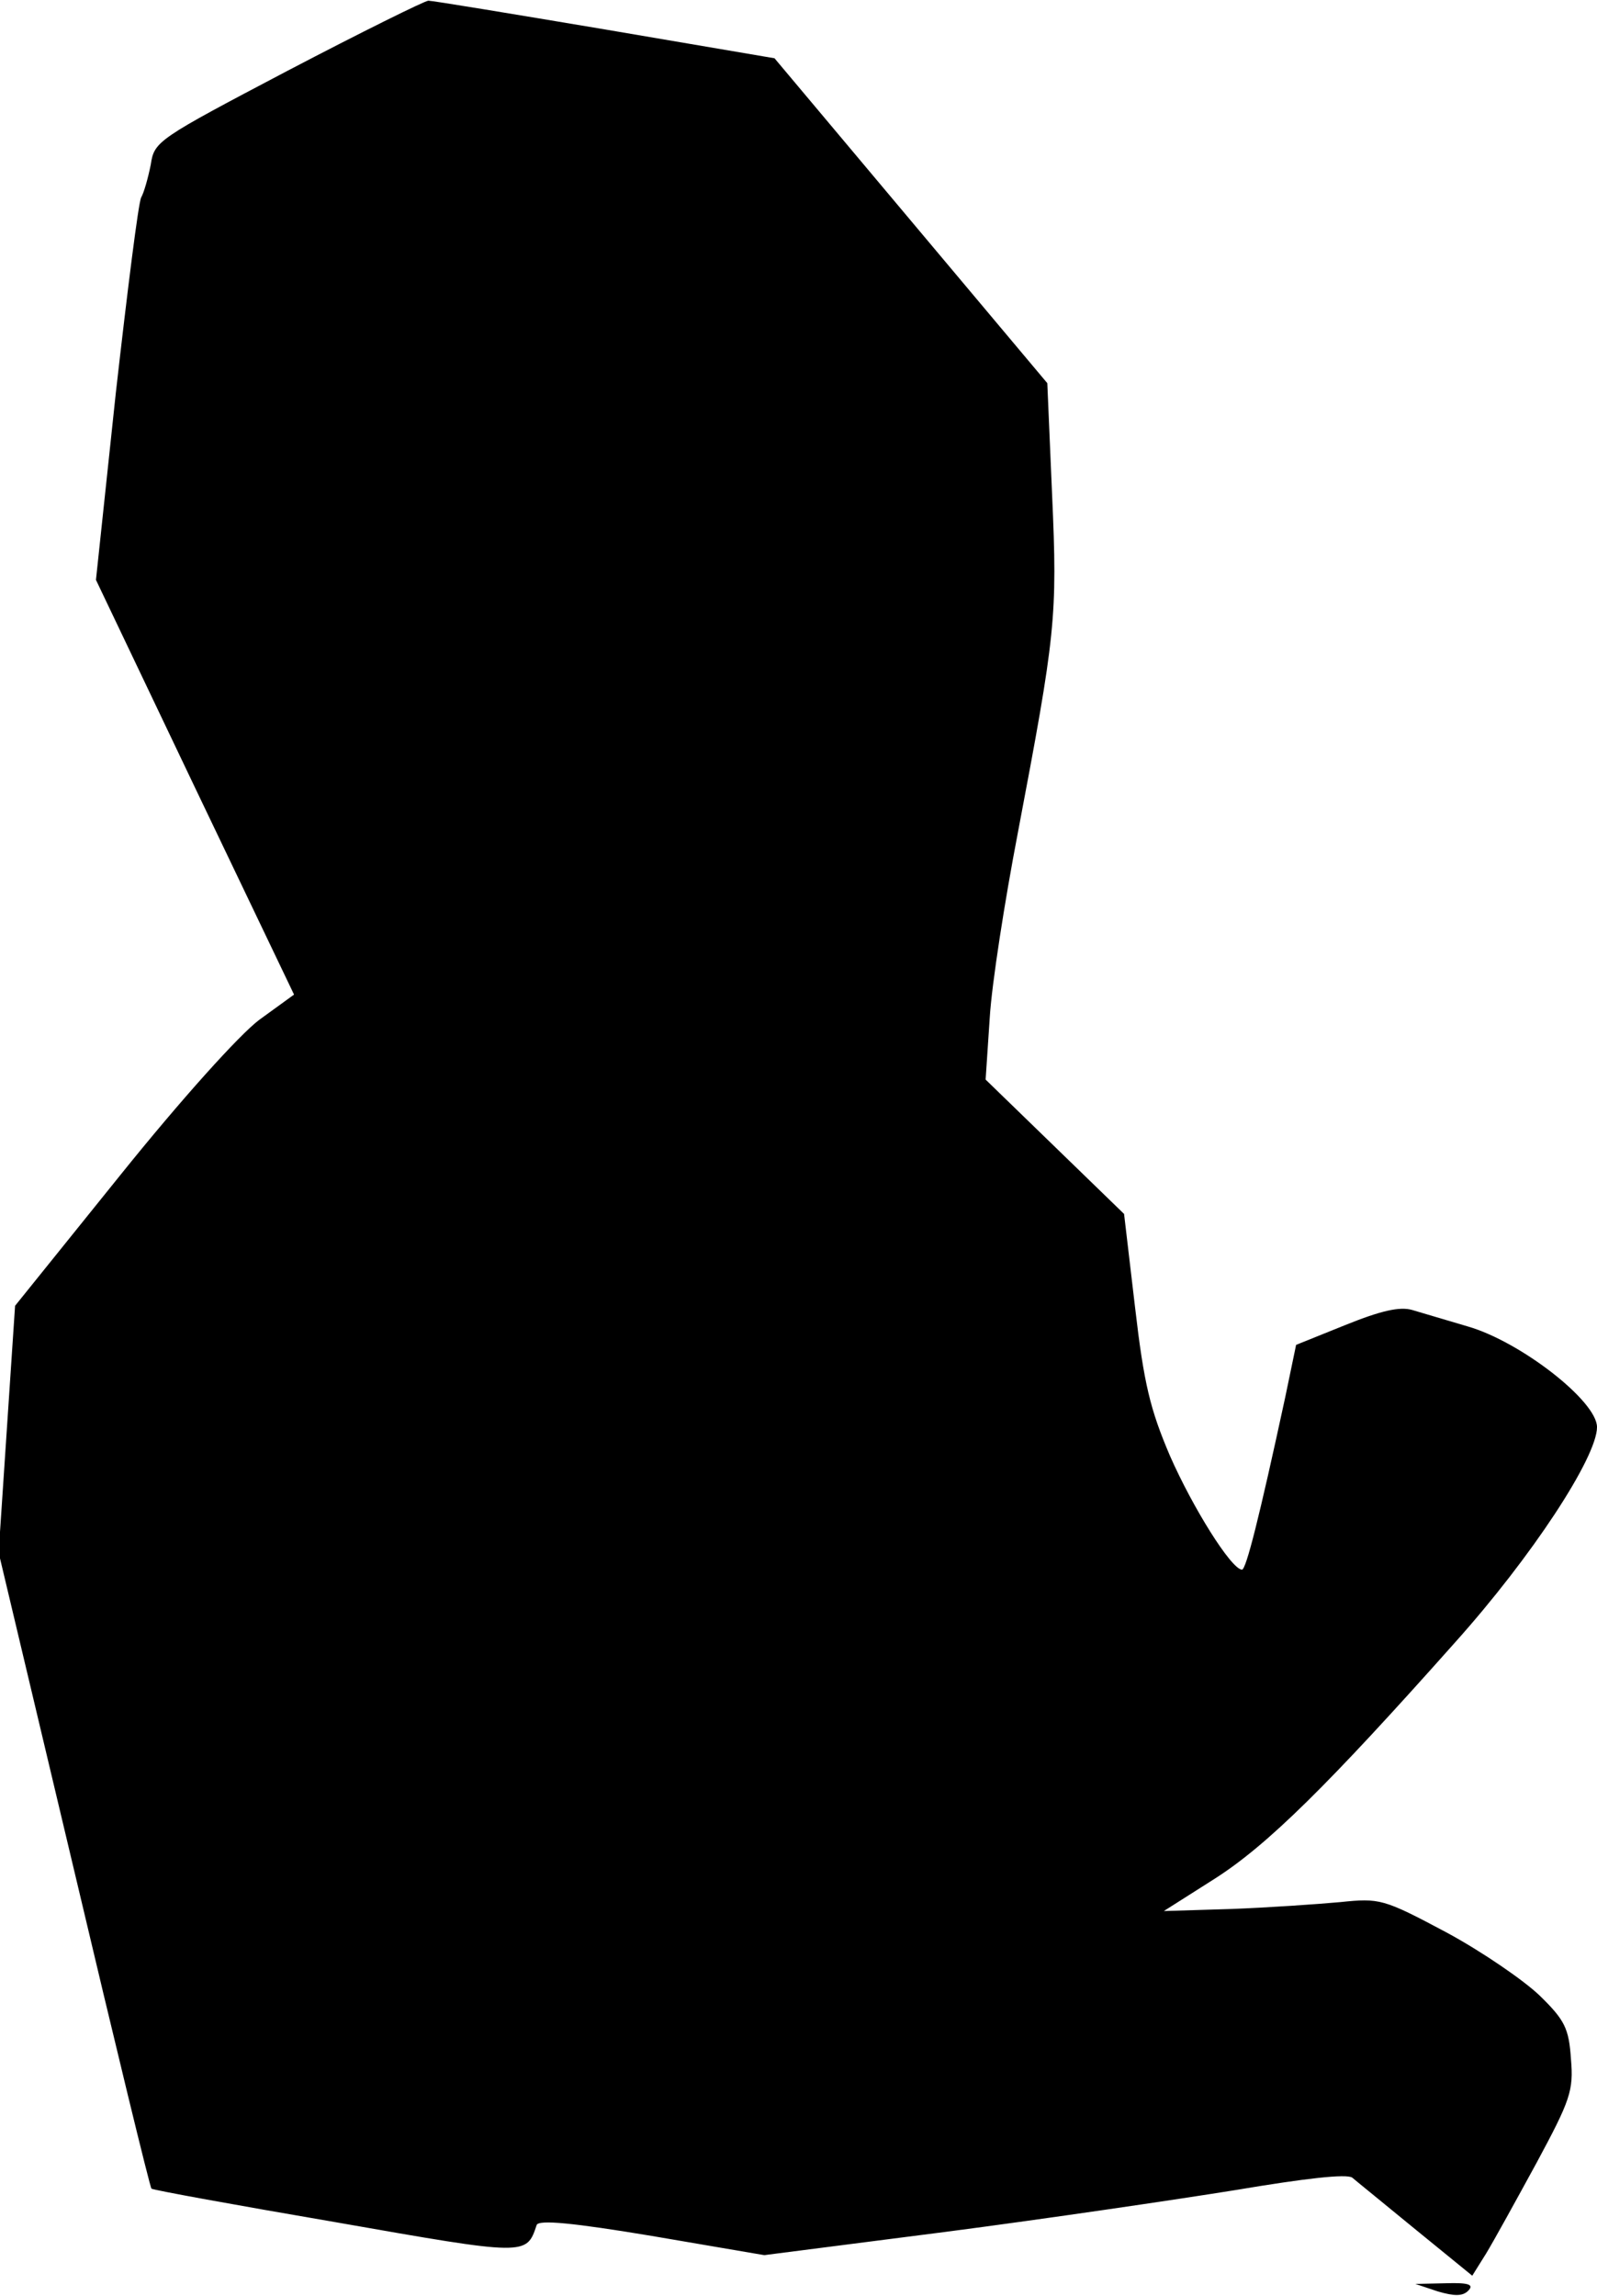 <?xml version="1.0" standalone="no"?>
<!DOCTYPE svg PUBLIC "-//W3C//DTD SVG 20010904//EN"
 "http://www.w3.org/TR/2001/REC-SVG-20010904/DTD/svg10.dtd">
<svg version="1.0" xmlns="http://www.w3.org/2000/svg"
 width="233pt" height="335pt" viewBox="0 0 233 335"
 preserveAspectRatio="xMidYMid meet">
<g transform="translate(0,335) scale(0.1,-0.1)"
fill="#000000" stroke="none">
<path fill="#000000" stroke="none" d="M420 3247 c-190 -100 -195 -103 -200
-137 -4 -20 -10 -41 -14 -48 -4 -7 -20 -135 -37 -285 l-29 -273 144 -302 145
-303 -51 -37 c-29 -22 -113 -115 -203 -227 l-153 -190 -12 -180 -12 -180 110
-463 c60 -254 111 -464 113 -465 2 -2 123 -24 269 -49 279 -49 278 -49 293 -4
3 8 54 3 168 -16 l164 -28 265 34 c146 19 336 47 423 61 101 17 162 24 170 18
7 -6 49 -40 94 -77 l81 -66 20 32 c11 18 44 78 74 133 49 91 54 105 50 151 -3
45 -9 57 -46 93 -23 22 -84 64 -136 92 -92 49 -97 50 -155 44 -33 -3 -105 -8
-159 -10 l-98 -3 74 47 c77 49 166 137 351 345 112 125 207 270 207 314 0 38
-112 125 -189 147 -31 9 -67 20 -81 24 -18 5 -45 -1 -97 -22 l-72 -29 -16 -77
c-38 -176 -57 -251 -63 -251 -16 1 -72 91 -105 166 -29 68 -38 105 -51 217
l-16 136 -101 98 -101 98 6 90 c3 50 22 171 41 270 55 290 58 314 50 493 l-7
163 -199 237 -199 237 -247 42 c-137 23 -252 42 -258 42 -5 0 -98 -46 -205
-102z"/>
<path fill="#000000" stroke="none" d="M2098 7 c24 -7 36 -7 44 1 9 9 1 12
-32 11 l-45 -1 33 -11z"/>
</g>
</svg>
